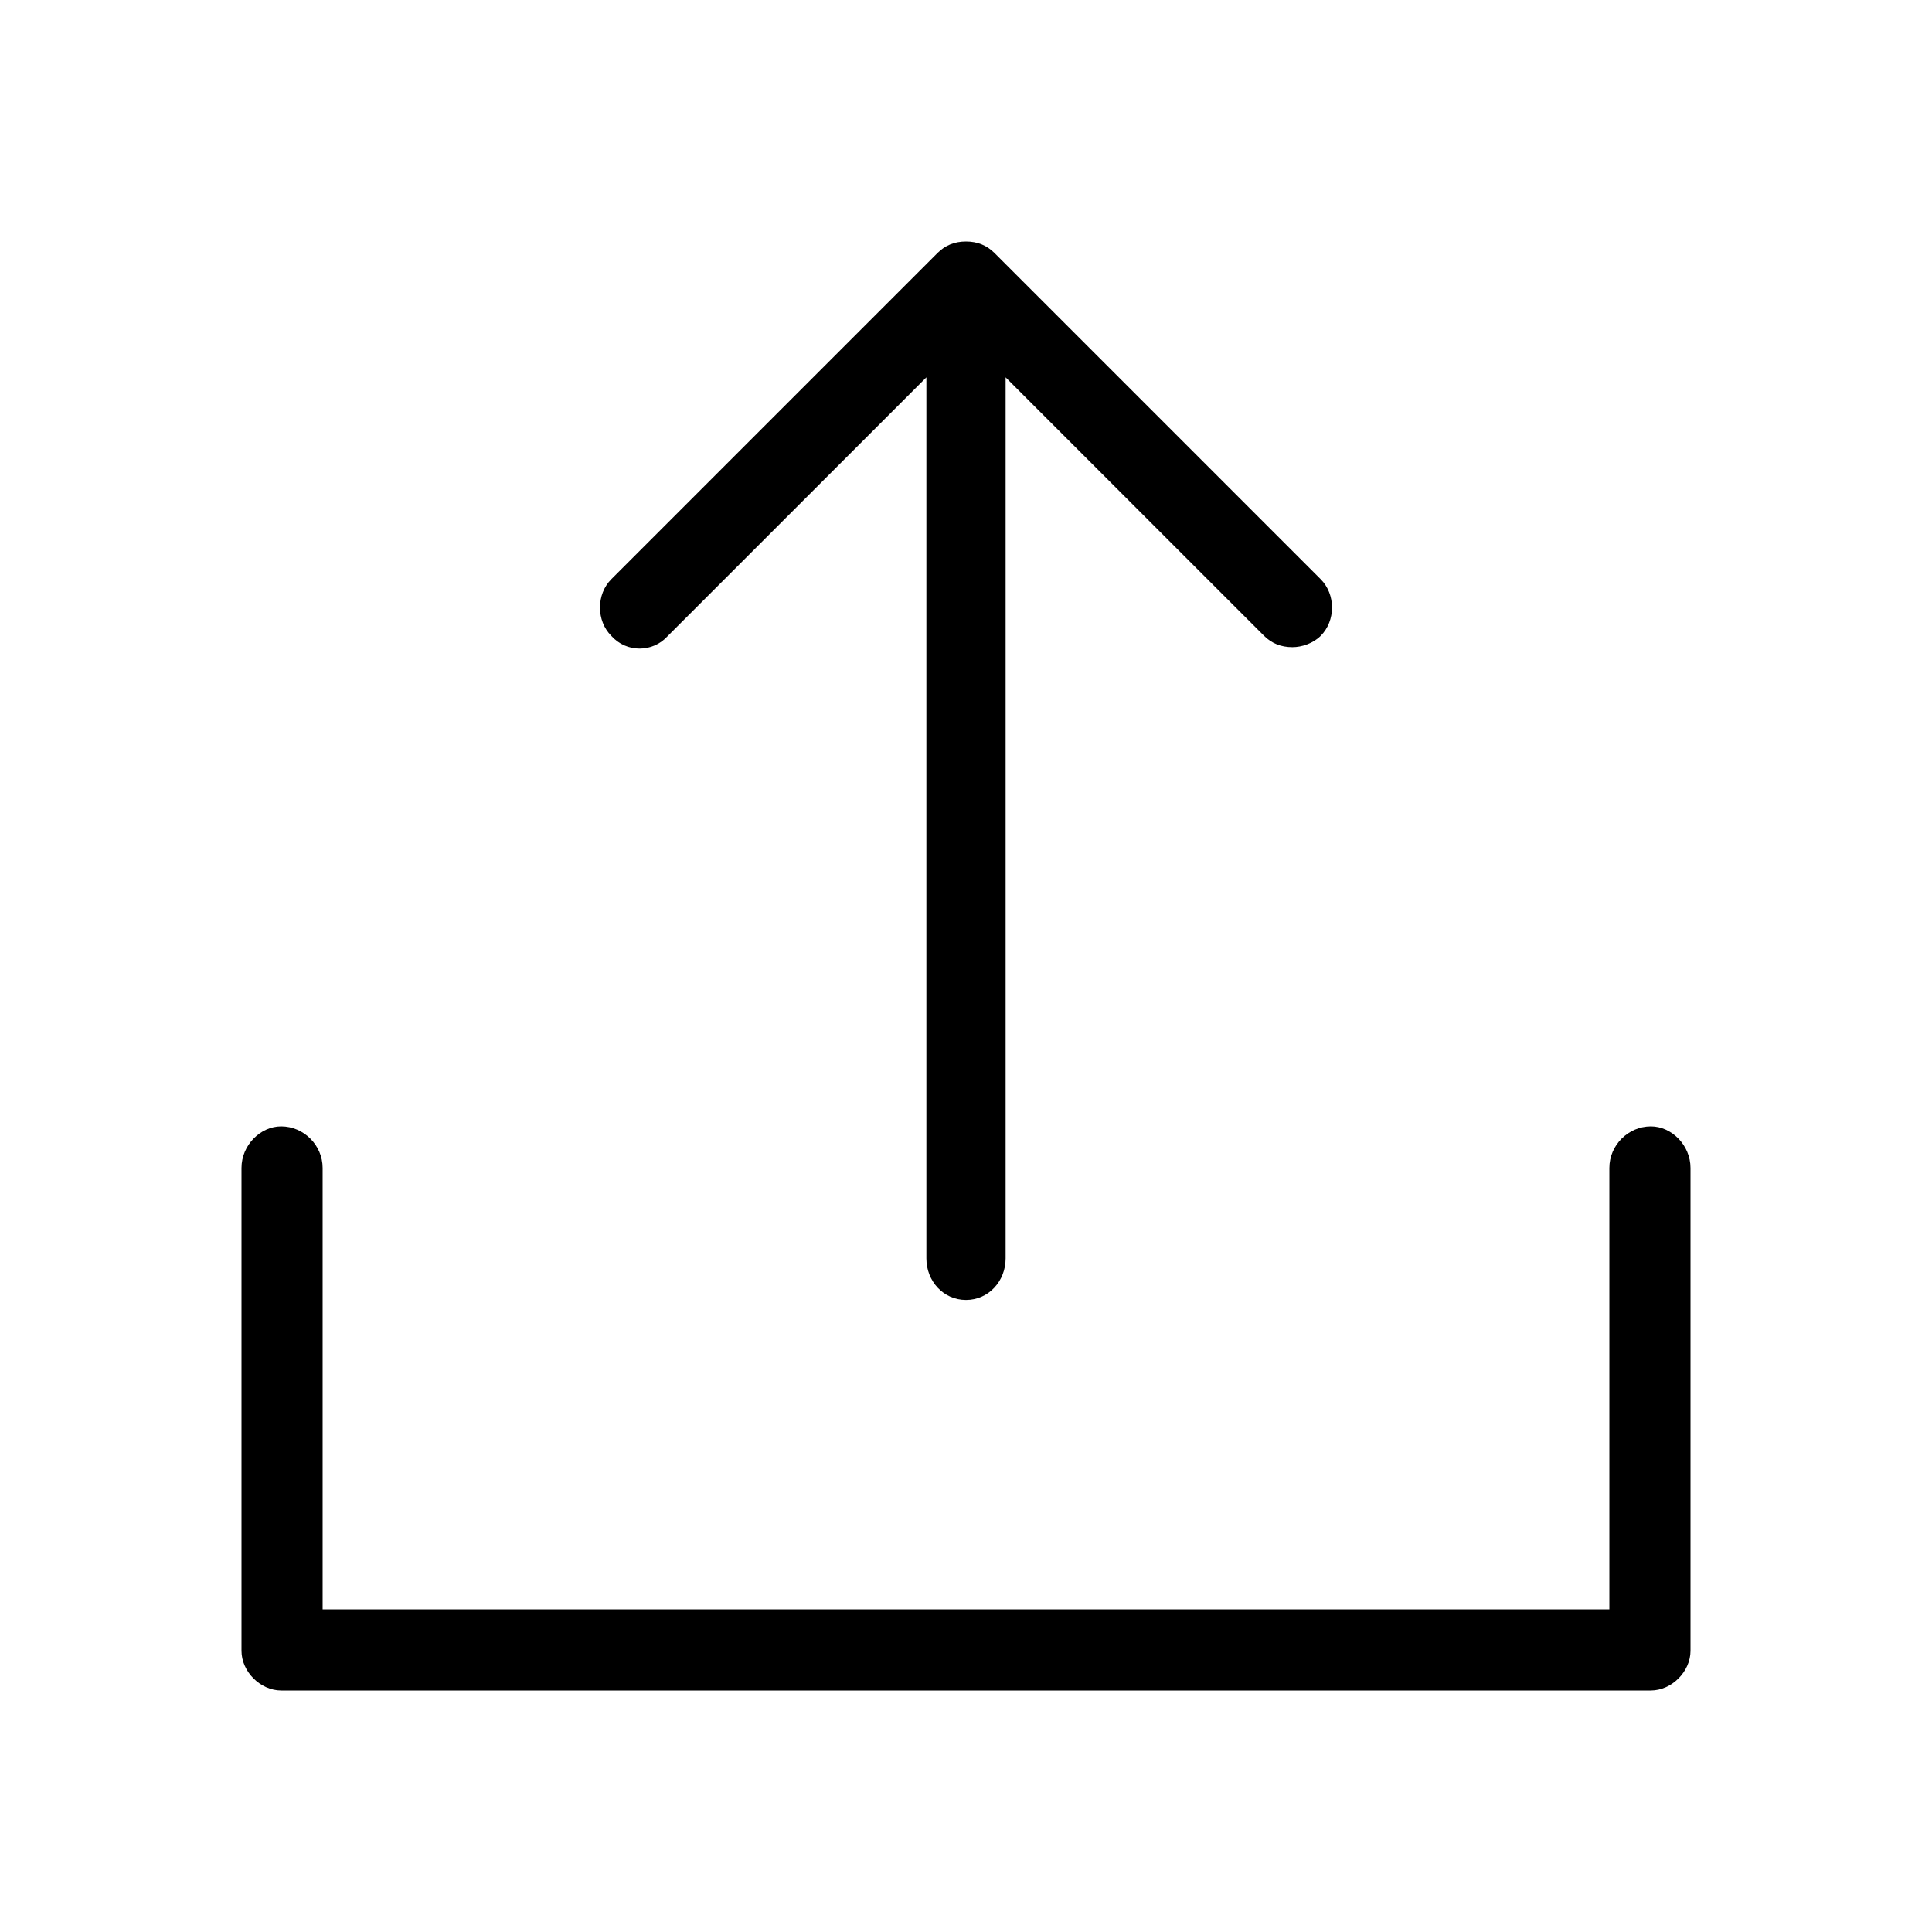<svg xmlns="http://www.w3.org/2000/svg" viewBox="0 0 1024 1024"><path d="M354 337c-8 9-22 9-30 0-8-8-8-22 0-30l173-173c4-4 9-6 15-6s11 2 15 6l173 173c8 8 8 22 0 30-4 4-10 6-15 6-6 0-11-2-15-6L533 200v467c0 12-9 22-21 22s-21-10-21-22V200zm521 260c11 0 21 10 21 22v256c0 11-10 21-21 21H149c-11 0-21-10-21-21V619c0-12 10-22 21-22 12 0 22 10 22 22v234h682V619c0-12 10-22 22-22z"/></svg>